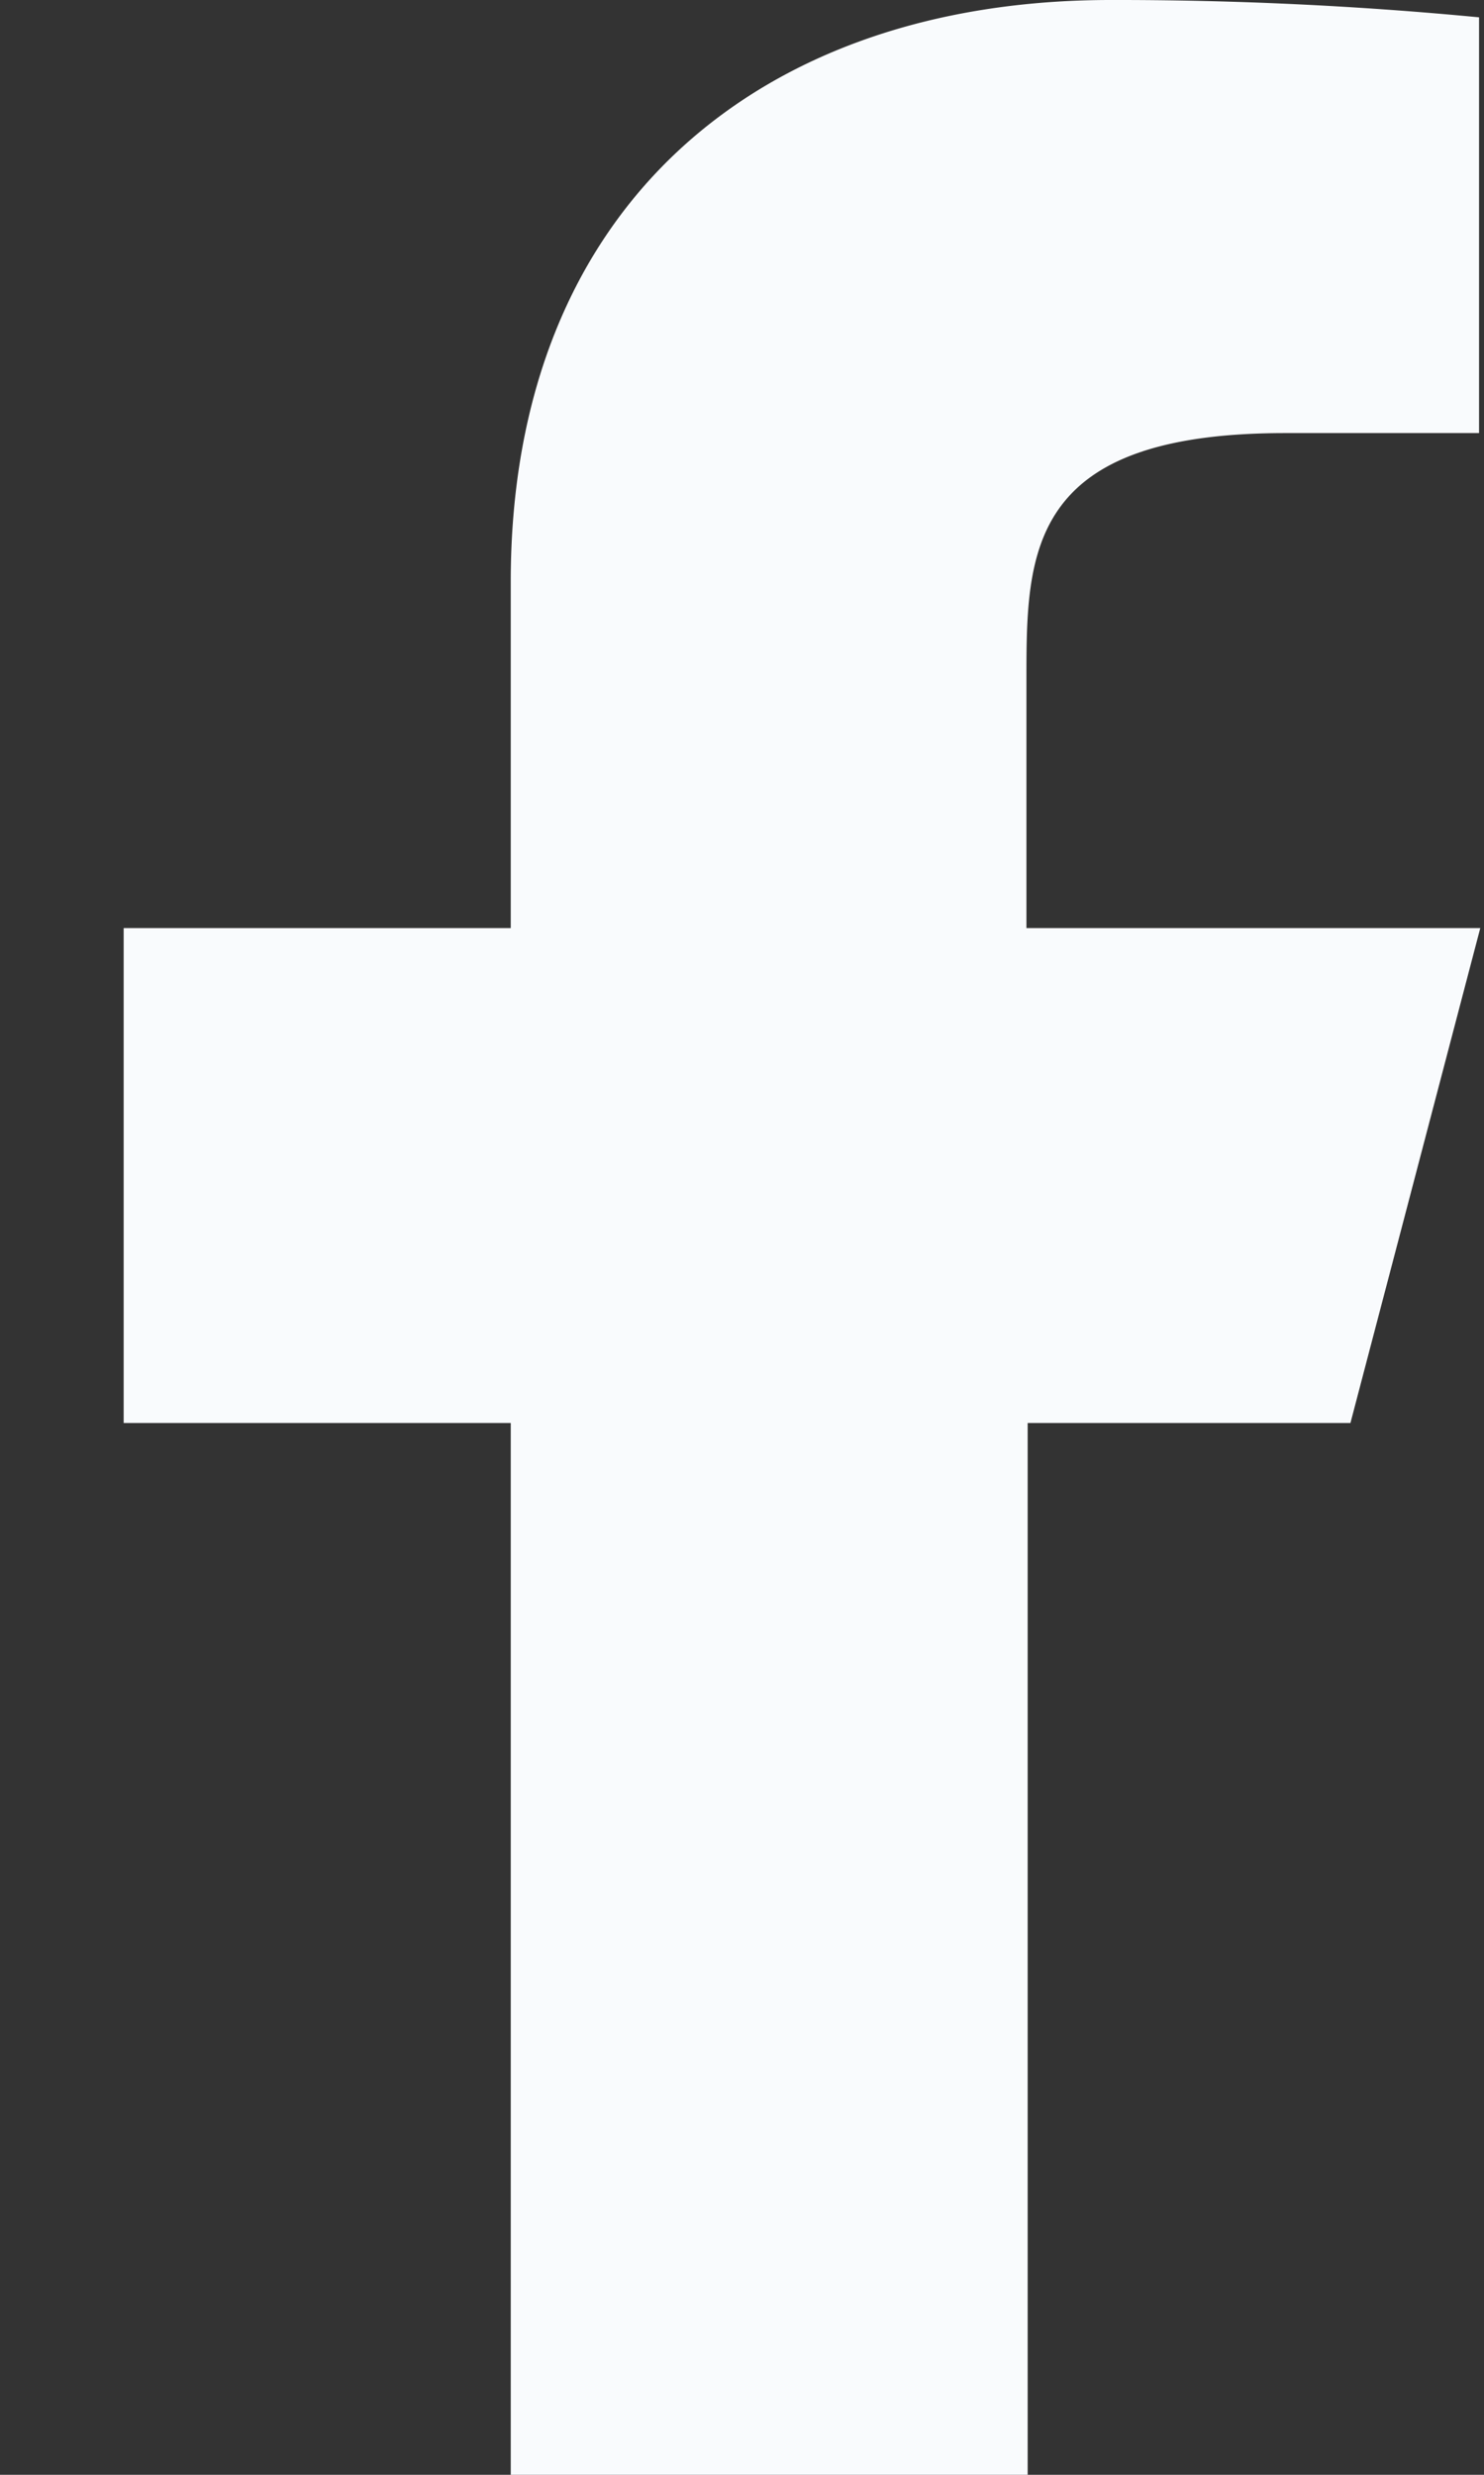 <svg xmlns="http://www.w3.org/2000/svg" viewBox="0 0 12 20"><rect x="0" y="0" width="12" height="20" fill="#333333" stroke="none"/><path d="M8.31 11.5h2.61l1.05-4H8.3v-2c0-1.03 0-2 2.09-2h1.57V.14A30.7 30.7 0 0 0 8.98 0C6.15 0 4.13 1.66 4.13 4.7v2.8H1v4h3.13V20h4.18v-8.5z" fill="#F9FBFD"/></svg>
